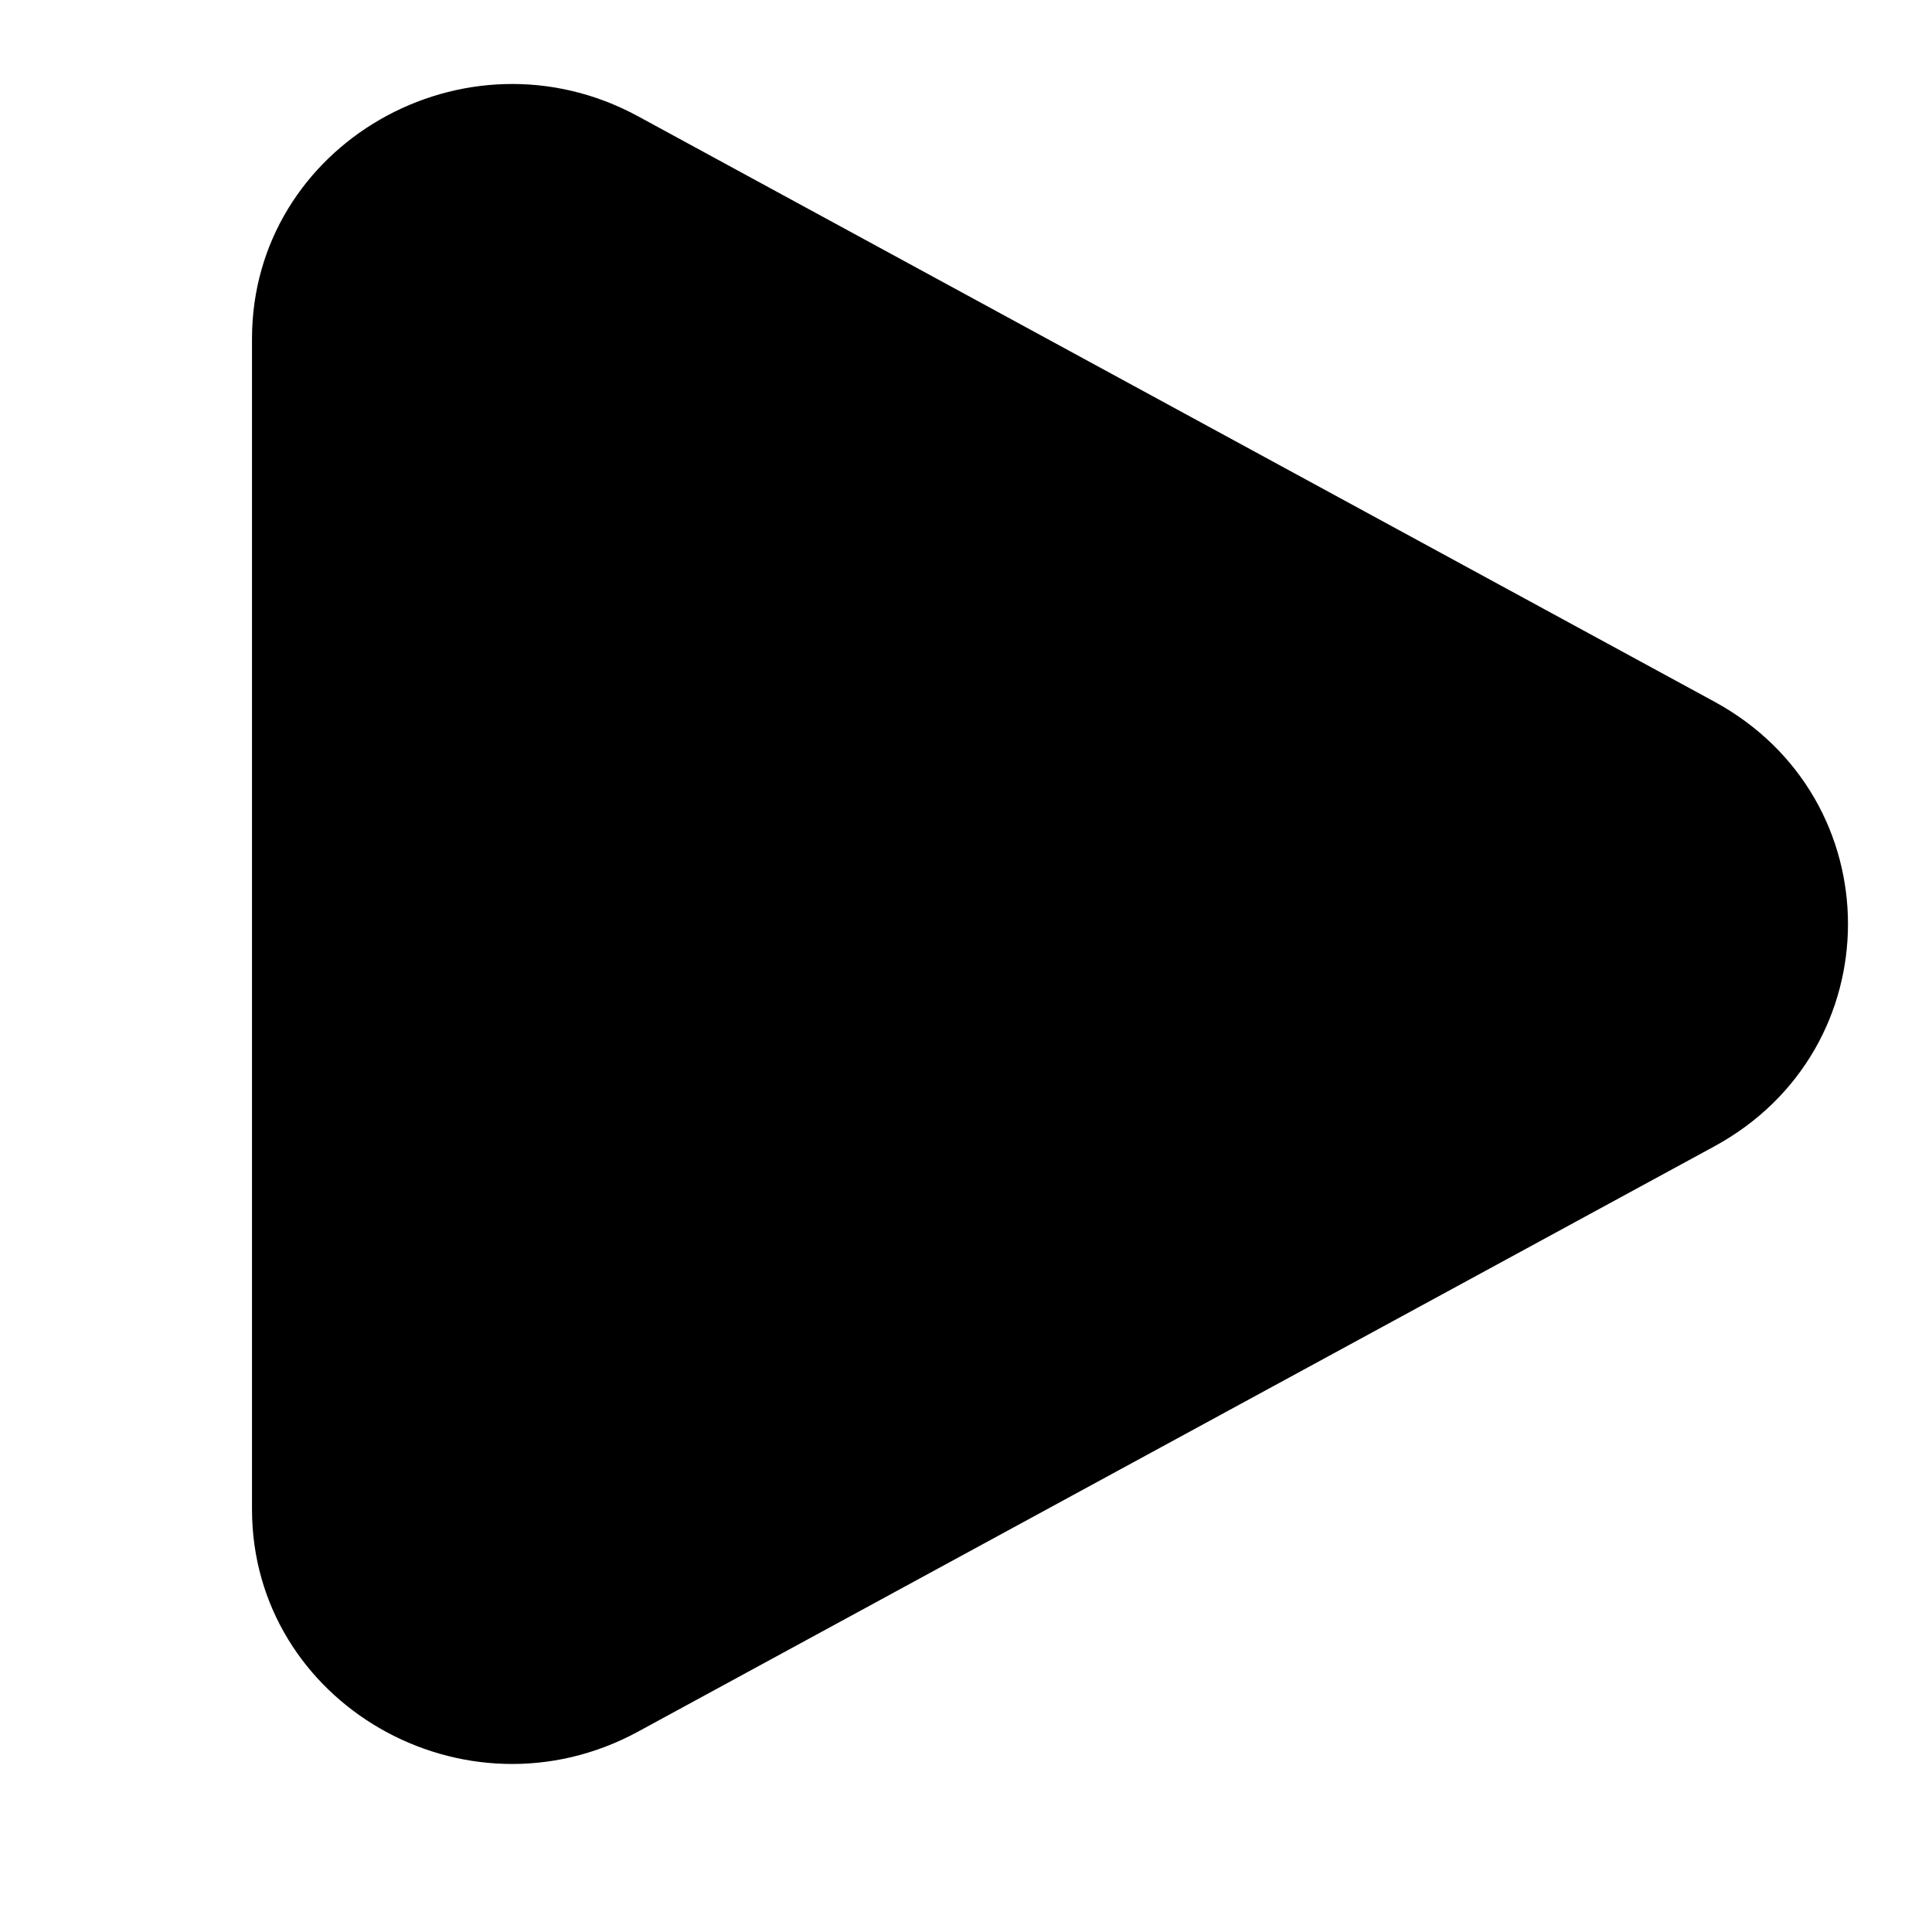 <svg xmlns="http://www.w3.org/2000/svg" xml:space="preserve" width="16" height="16" viewBox="1 1 23 23">
    <path
        d="M21.409 9.353C23.53 10.507 23.53 13.493 21.409 14.647L8.597 21.614C6.534 22.736 4 21.276 4 18.967L4 5.033C4 2.724 6.534 1.264 8.597 2.385L21.409 9.353Z" />
</svg>